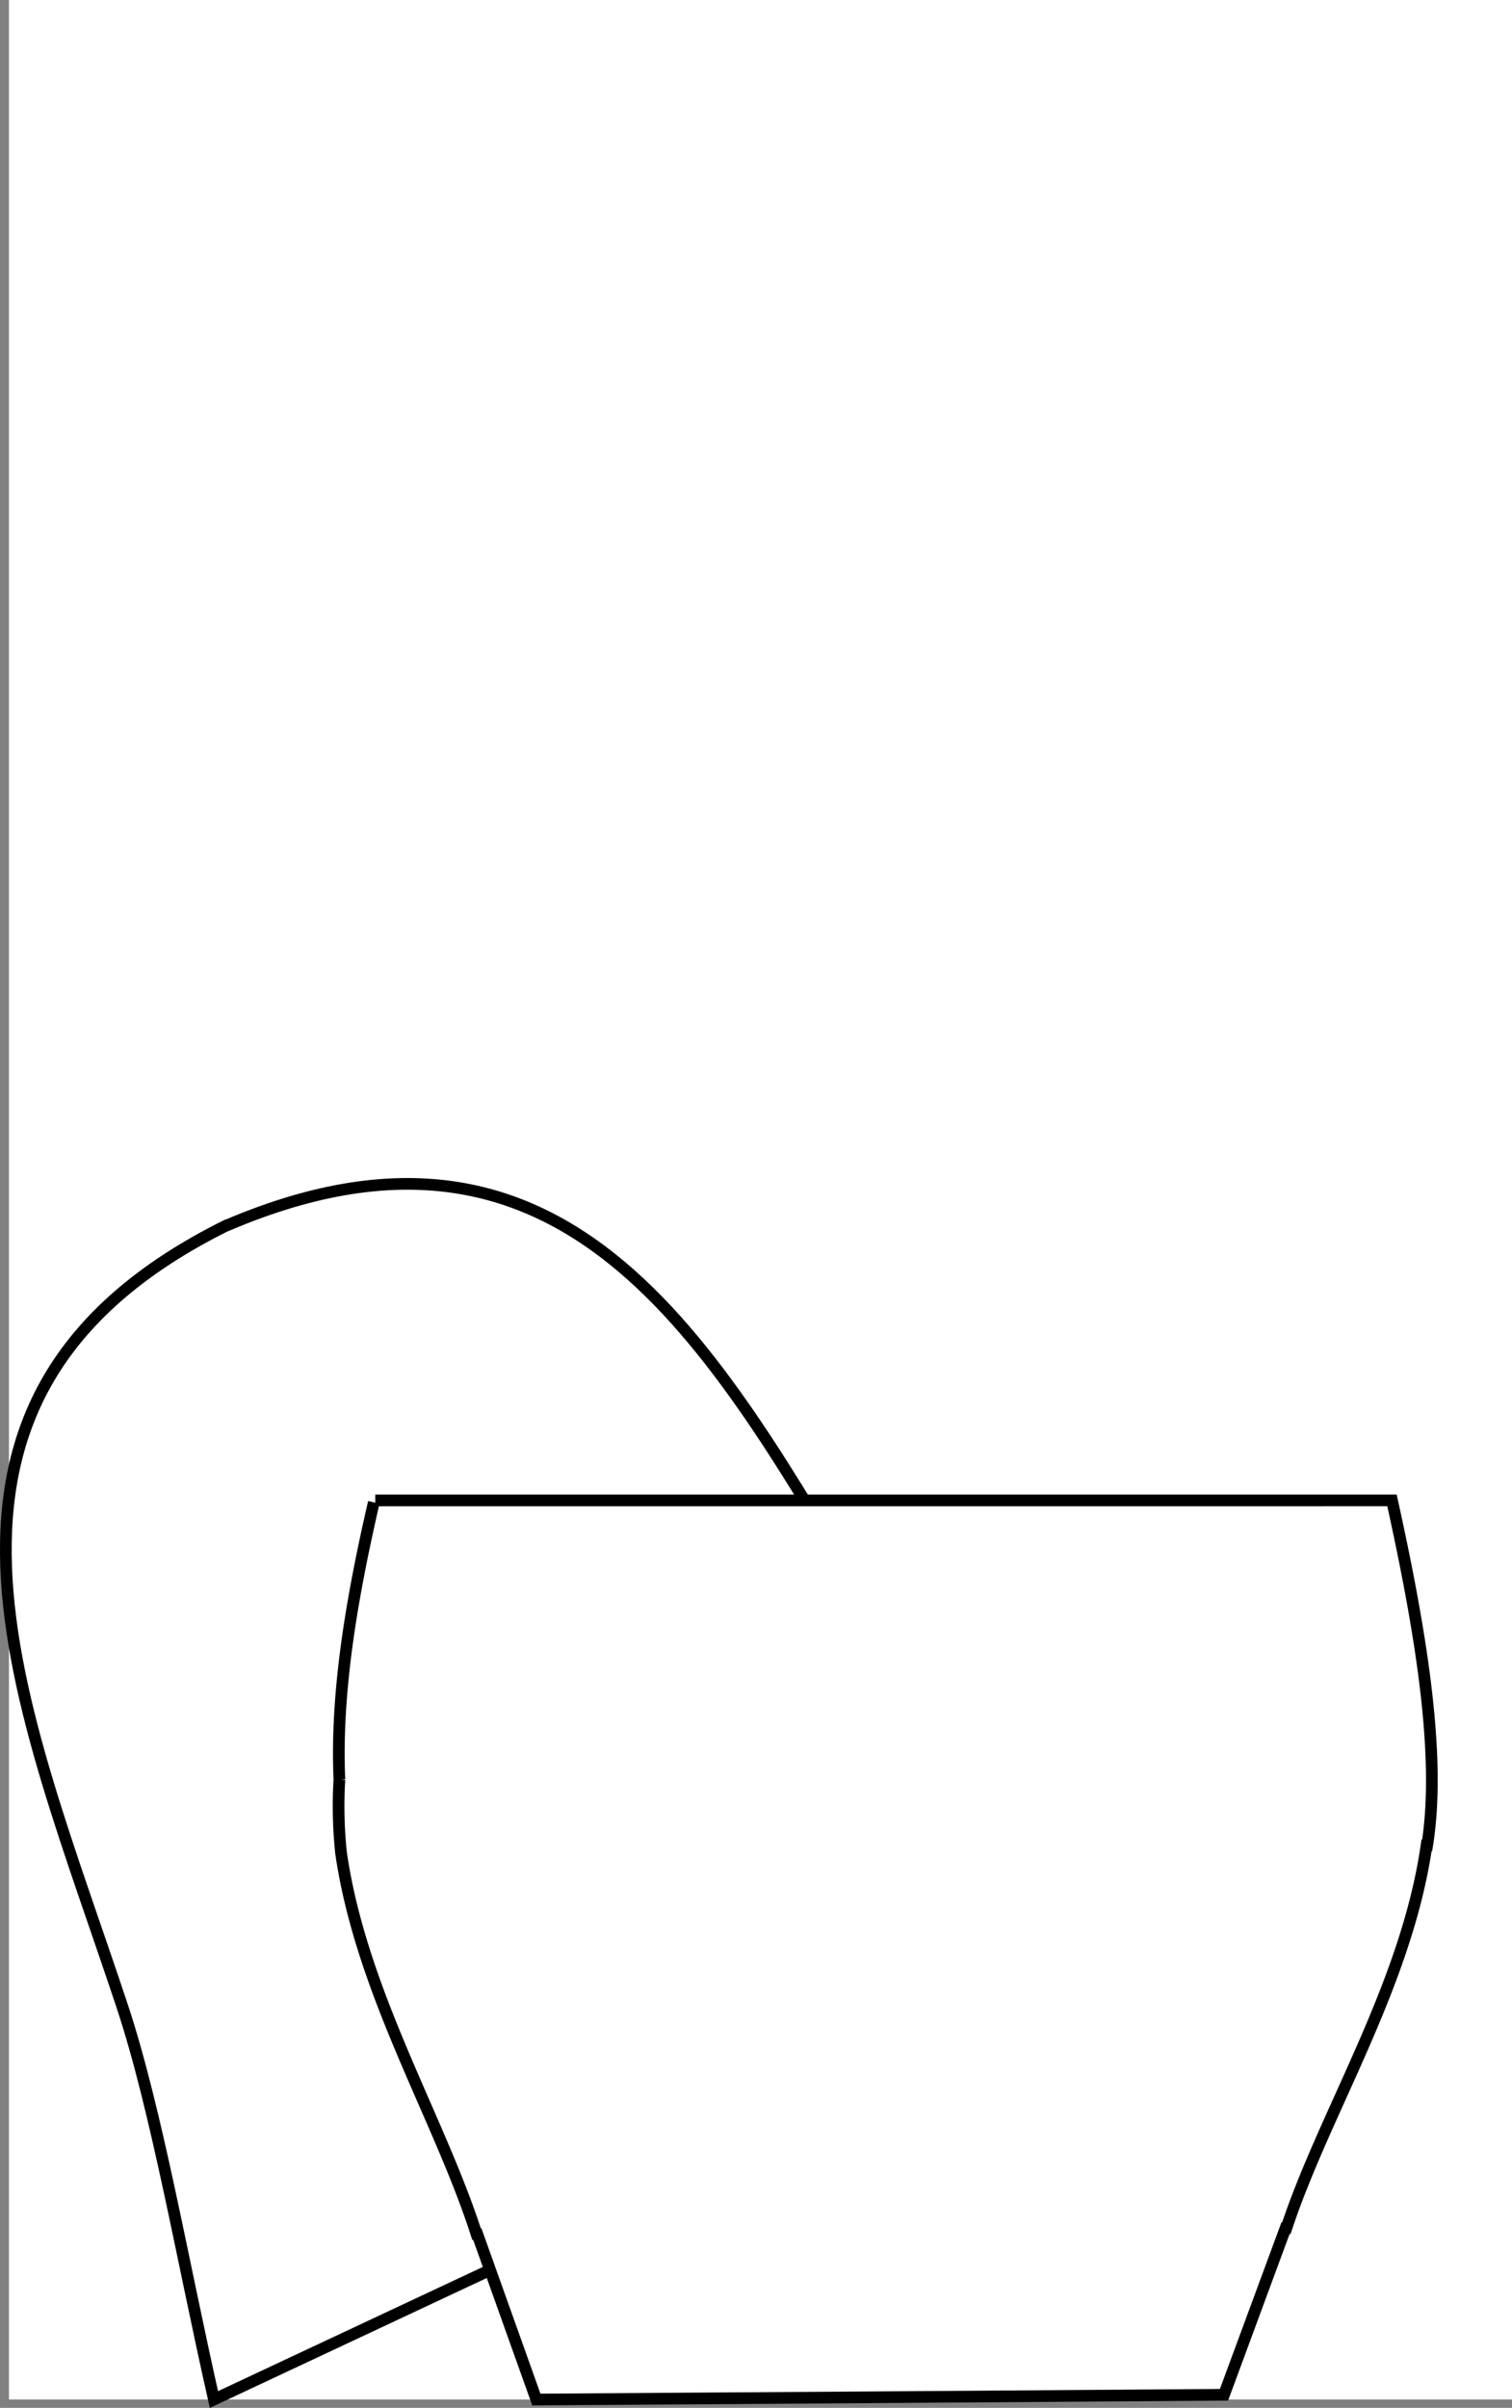 <svg xmlns="http://www.w3.org/2000/svg" viewBox="0 0 194.15 309.07"><rect x="0" y="0" width="194.15" height="309.07" fill="#808080" stroke="none"/><defs><style>.cls-1,.cls-2{fill:#fff;}.cls-2{stroke:#000;stroke-miterlimit:10;stroke-width:1.5px;}</style></defs><g id="Livello_2" data-name="Livello 2"><g id="Livello_1-2" data-name="Livello 1"><rect class="cls-1" x="1.15" width="193" height="308"/><path class="cls-2" d="M145.7,252.56,27.47,308c-4.09-18.07-7.37-37.18-11.76-50.44-12.85-38.77-31.4-78.09,13.4-100.28l.05,0c45.88-19.58,64,18.63,85.07,53.56,8.21,13.57,20.83,27.32,31.91,41.54"/><path class="cls-2" d="M48,192.84c-2.82,12.23-4.91,24.35-4.42,35.59a57.61,57.61,0,0,0,.21,9.4c2.62,18,12.62,34,17.4,48.94l.1,0L68.87,308l43.3-.29v0l45-.32L165.07,286l.11,0c4.93-14.94,15.4-31.13,18-49.15h.08c1.85-11.54-.86-27.68-4.52-44.26H48.19"/></g></g></svg>